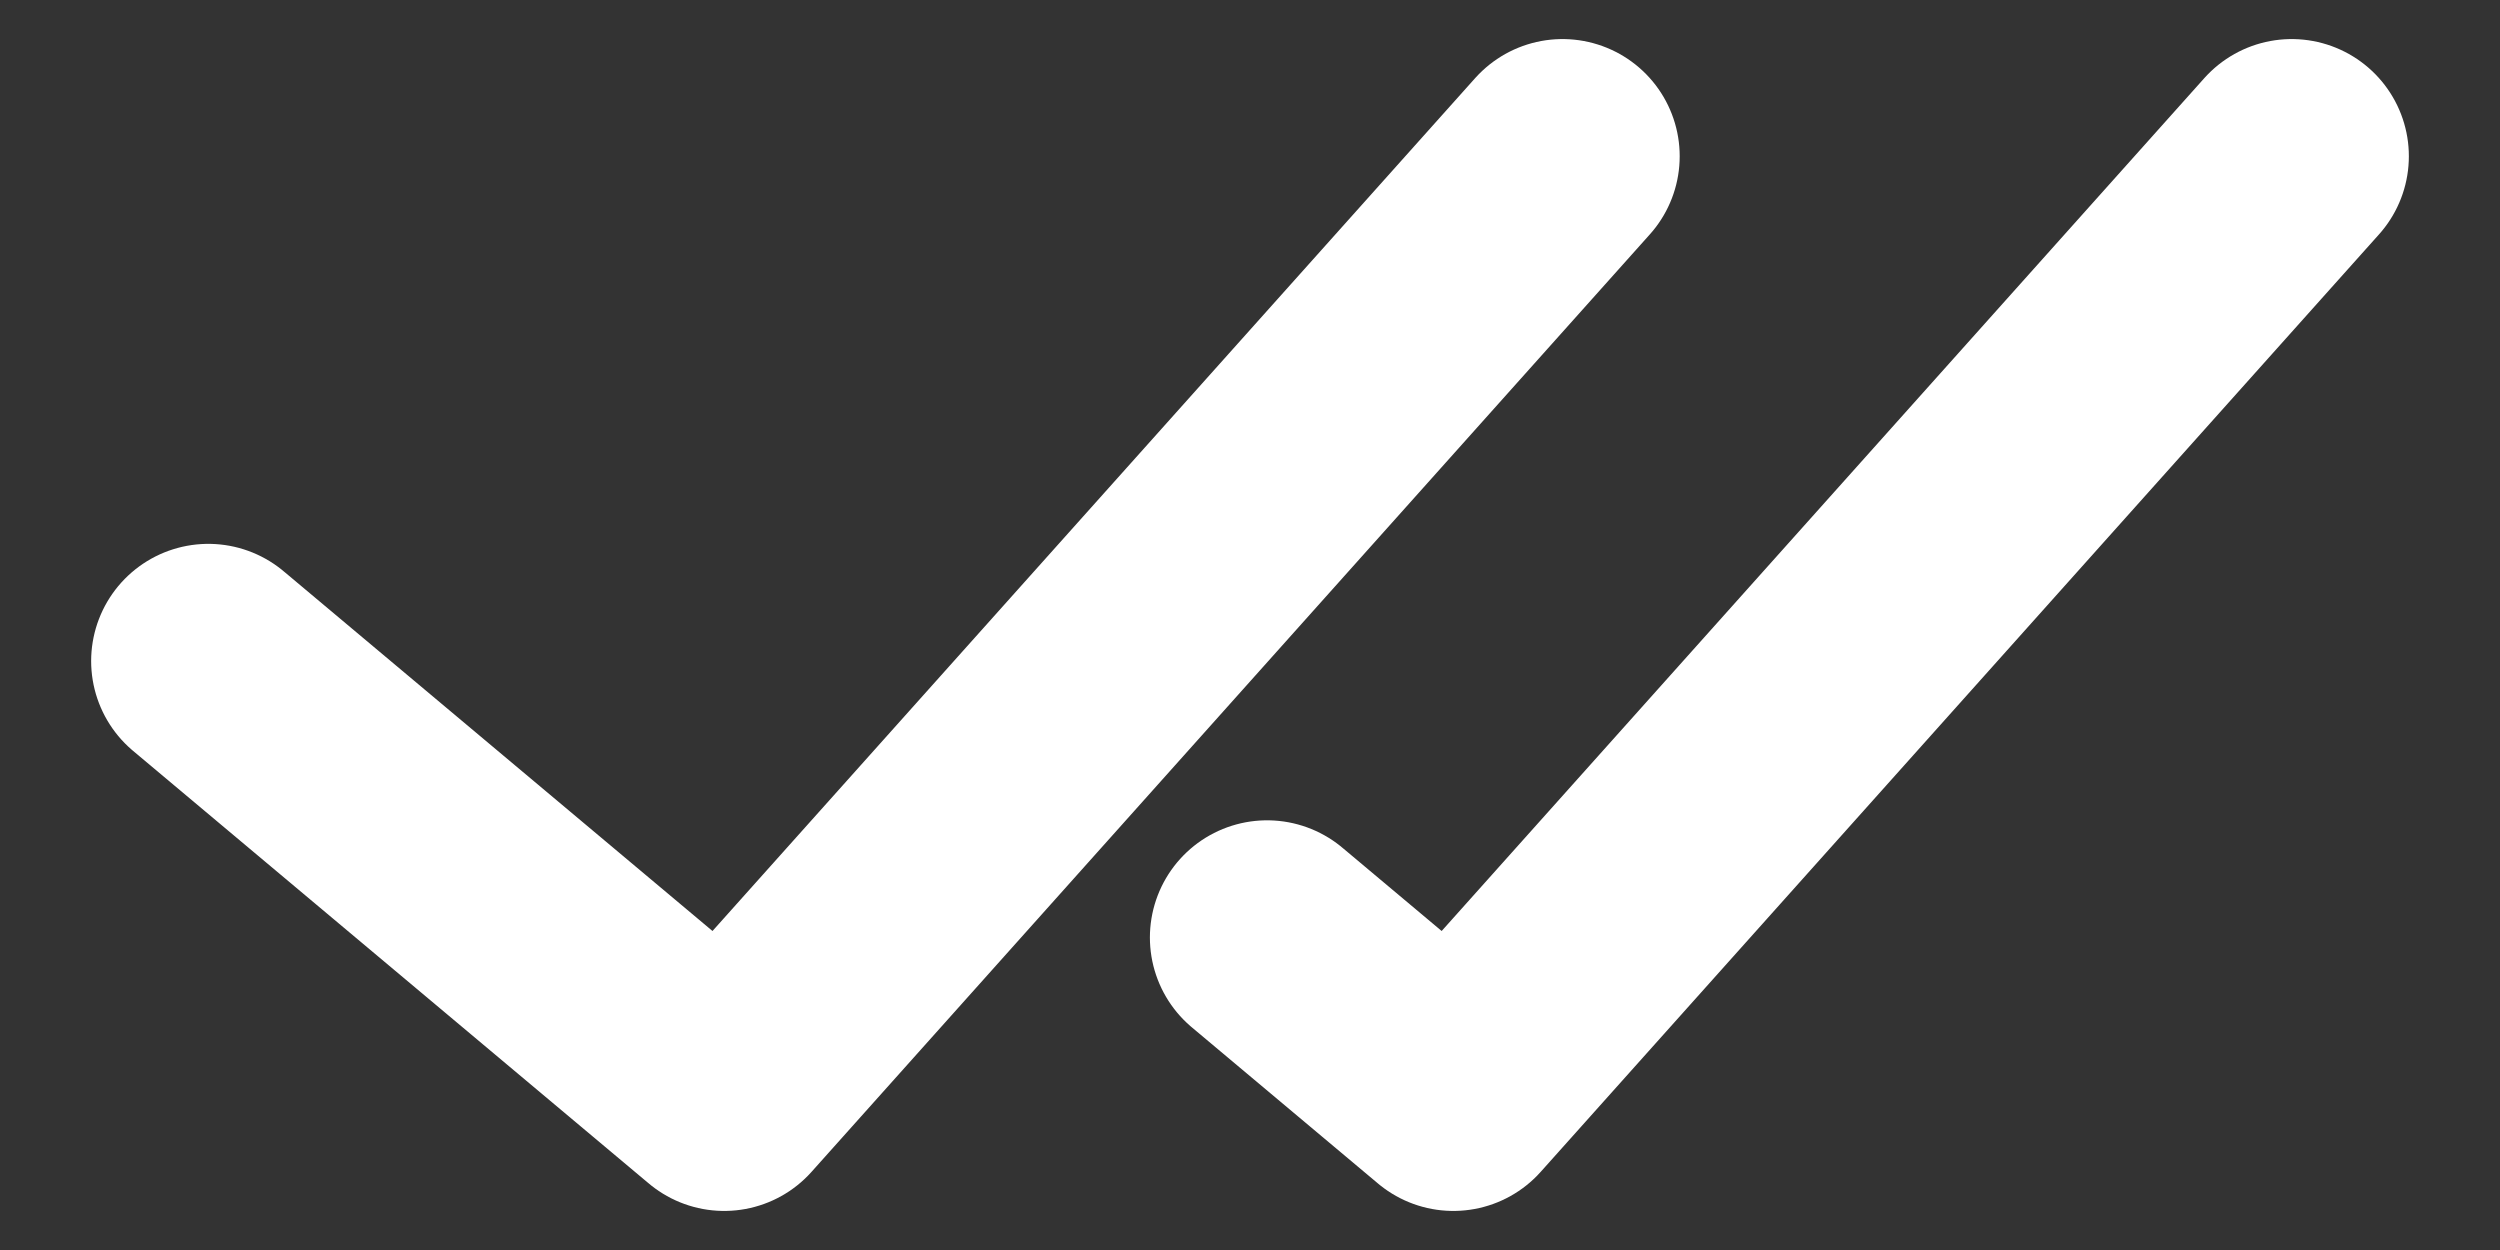 <svg width="24" height="12" viewBox="0 0 24 12" fill="none" xmlns="http://www.w3.org/2000/svg">
<rect x="0" y="0" width="24" height="12" fill="#333333" stroke="none"/>
<path d="M2 6.346L6.952 10.5L15 1.5M22 1.5L13.952 10.5L12.164 9" stroke="white" stroke-width="2.25" stroke-linecap="round" stroke-linejoin="round"/>
</svg>
